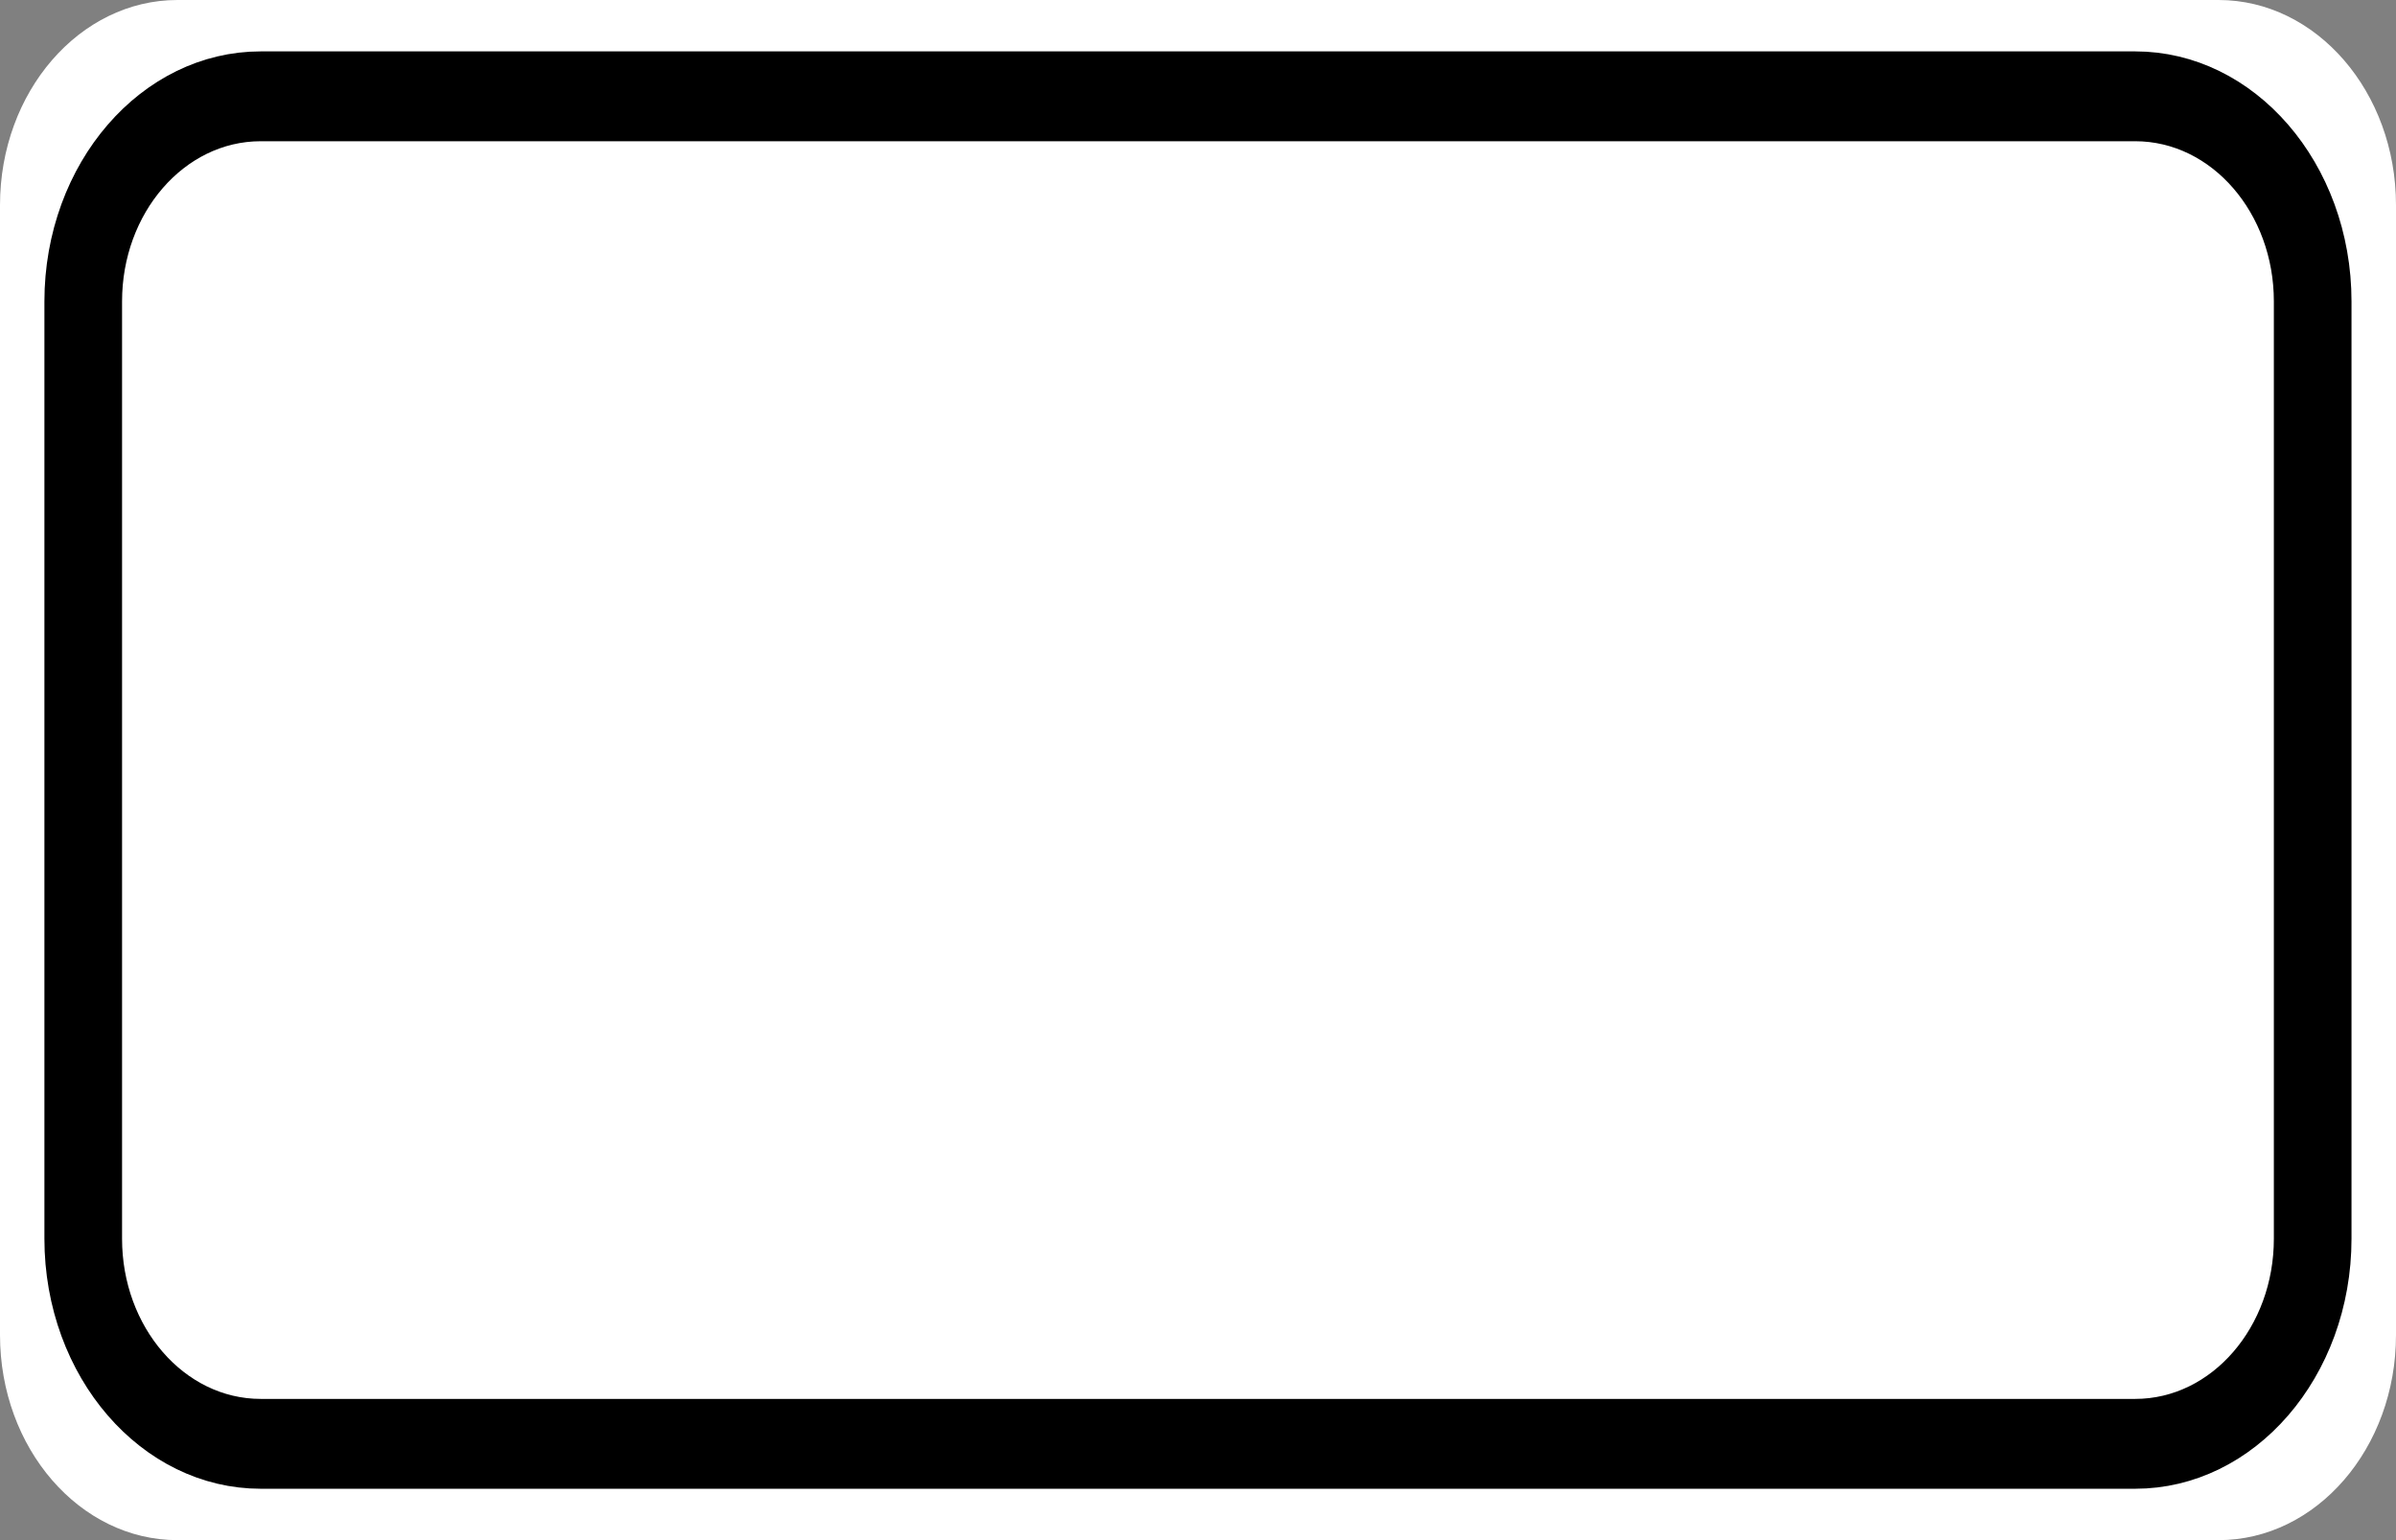 <?xml version="1.0" encoding="UTF-8"?>
<svg xmlns="http://www.w3.org/2000/svg" xmlns:xlink="http://www.w3.org/1999/xlink" width="28pt" height="18pt" viewBox="0 0 28 18" version="1.1">
<rect x="0" y="0" width="28" height="18" fill="#808080" stroke="none"/>
<g id="surface1">
<path style=" stroke:none;fill-rule:nonzero;fill:#ffffff;fill-opacity:1;" d="M 2.074 0 L 25.926 0 C 27.07 0 28 1.074 28 2.398 L 28 15.602 C 28 16.926 27.07 18 25.926 18 L 2.074 18 C 0.93 18 0 16.926 0 15.602 L 0 2.398 C 0 1.074 0.93 0 2.074 0 Z M 2.074 0 "/>
<path style="fill:none;stroke-width:0.875;stroke-linecap:butt;stroke-linejoin:miter;stroke:rgb(0%,0%,0%);stroke-opacity:1;stroke-miterlimit:4;" d="M 2.938 0.938 L 24.062 0.938 C 25.166 0.938 26.062 1.833 26.062 2.936 L 26.062 12.064 C 26.062 13.167 25.166 14.062 24.062 14.062 L 2.938 14.062 C 1.834 14.062 0.938 13.167 0.938 12.064 L 0.938 2.936 C 0.938 1.833 1.834 0.938 2.938 0.938 Z M 2.938 0.938 " transform="matrix(1.037,0,0,1.2,0,0)"/>
</g>
</svg>
